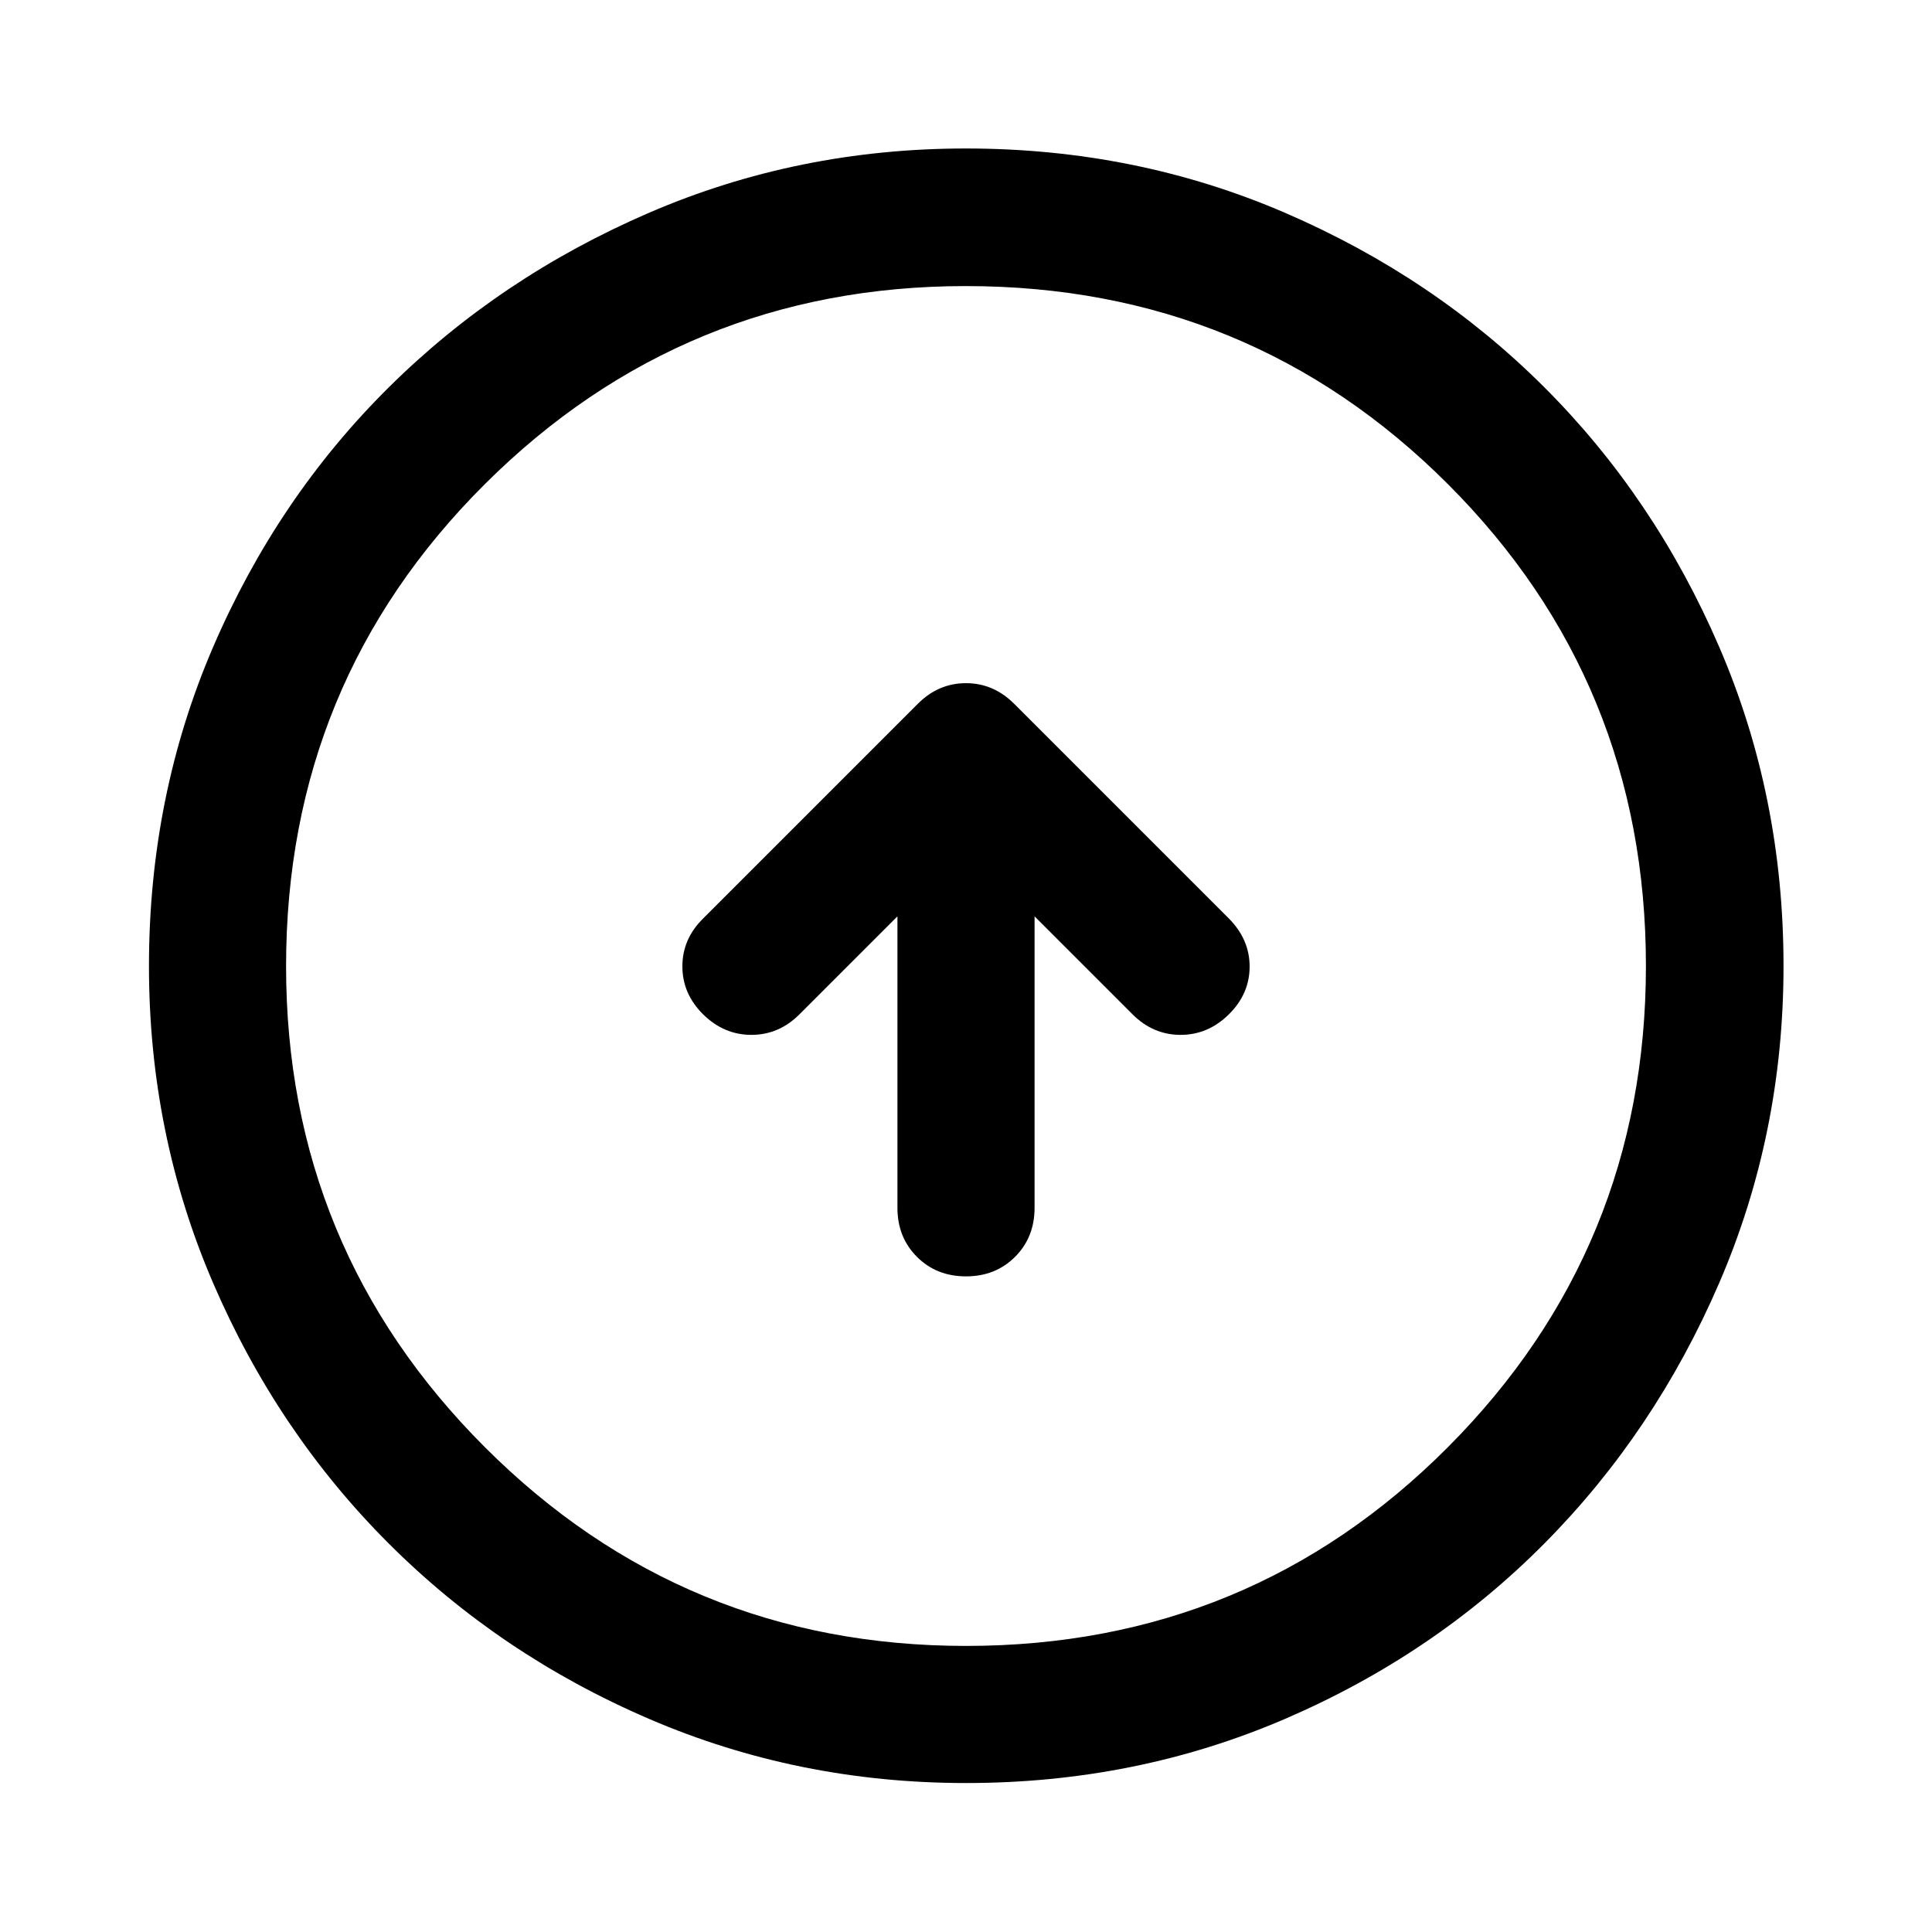 <svg xmlns="http://www.w3.org/2000/svg" width="48" height="48" viewBox="0 -960 960 960"><path d="M445.93-504.67v144.82q0 14.68 9.7 24.37 9.7 9.7 24.37 9.7 14.67 0 24.37-9.7 9.7-9.69 9.7-24.37v-144.82l48.69 48.69q10.2 10.2 23.87 10.2 13.67 0 23.99-10.2 10.31-10.19 10.31-23.75 0-13.55-10.43-23.99L503.87-610.35q-10.24-10.19-23.89-10.19t-23.85 10.19L349.5-503.72q-10.43 10.2-10.43 23.87 0 13.68 10.31 23.87 10.32 10.2 23.99 10.2 13.67 0 23.87-10.2l48.69-48.69Zm34.1 430.65q-83.46 0-157.54-31.88-74.07-31.88-129.39-87.2-55.32-55.32-87.2-129.36-31.88-74.04-31.88-157.51 0-84.46 31.88-158.54 31.88-74.07 87.16-128.9 55.28-54.84 129.34-86.82 74.06-31.99 157.55-31.99 84.48 0 158.59 31.97 74.1 31.97 128.91 86.77 54.82 54.8 86.79 128.88 31.98 74.08 31.98 158.6 0 83.5-31.99 157.57-31.98 74.07-86.82 129.36-54.83 55.29-128.87 87.17-74.04 31.88-158.51 31.88Zm-.03-68.13q141.04 0 239.45-98.75 98.4-98.76 98.4-239.1 0-141.04-98.4-239.45-98.41-98.4-239.57-98.4-140.16 0-238.95 98.4-98.78 98.41-98.78 239.57 0 140.16 98.75 238.95 98.76 98.78 239.1 98.78ZM480-480Z"/></svg>